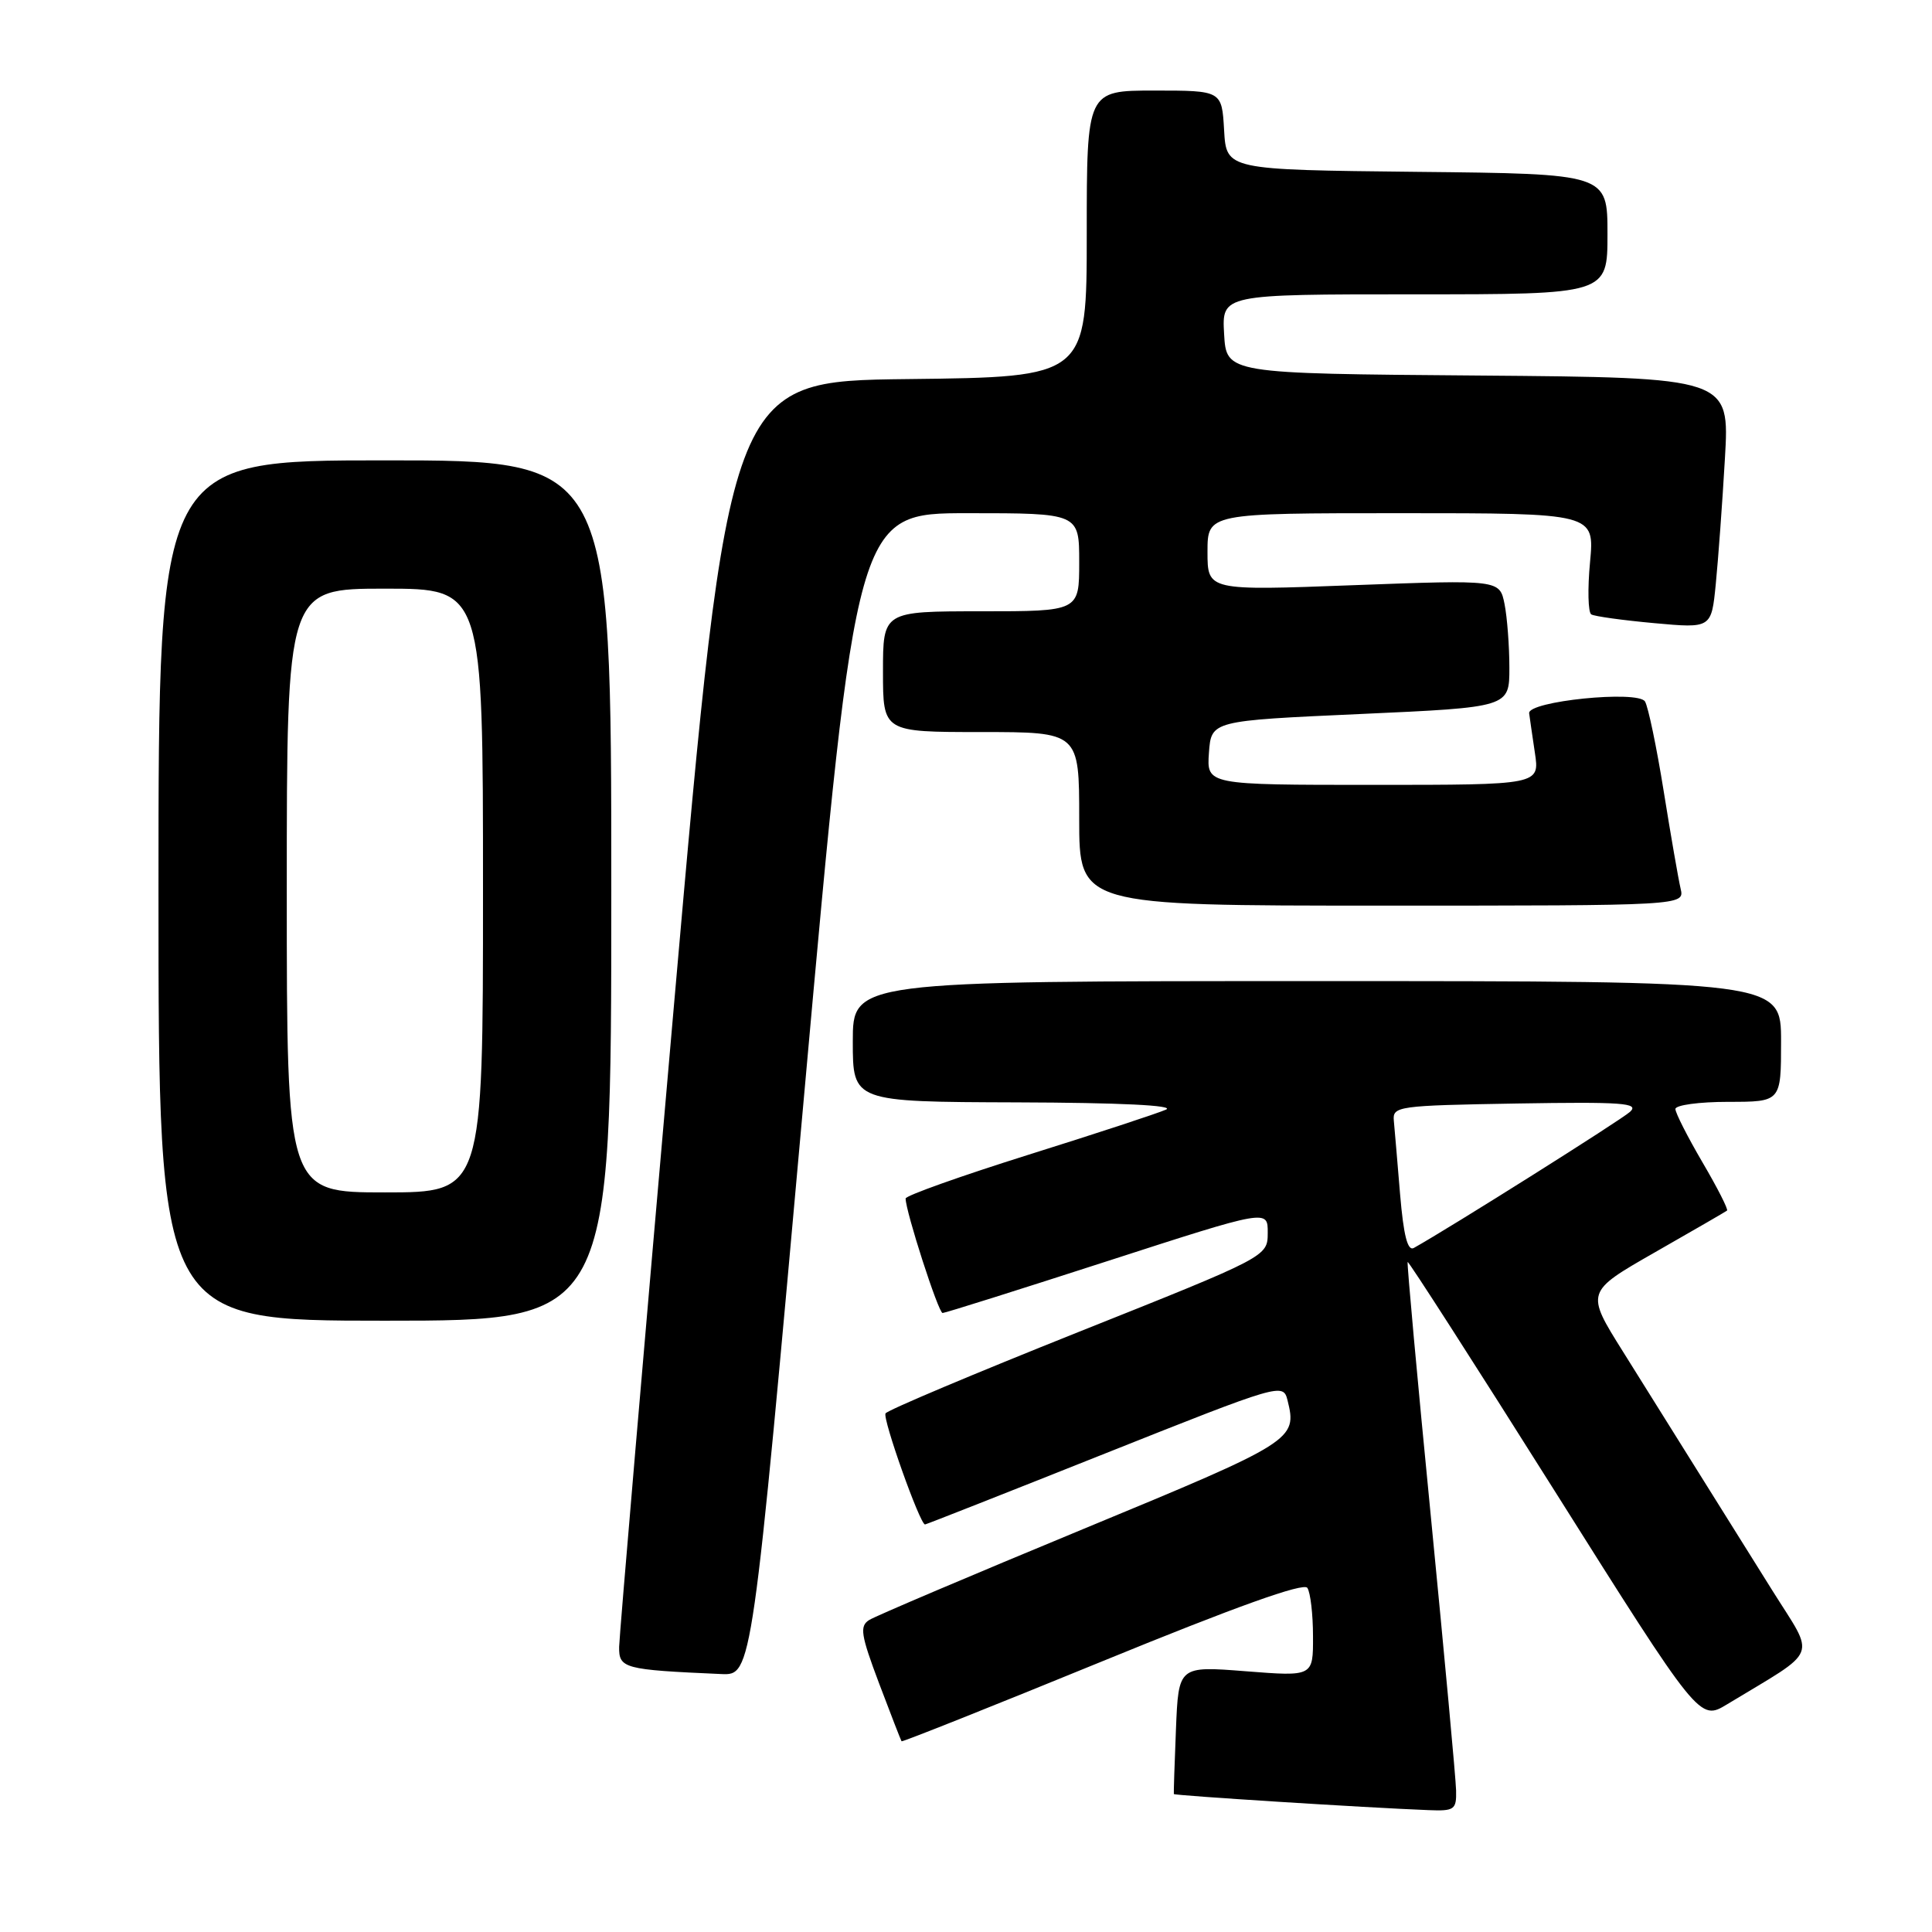 <?xml version="1.0" encoding="UTF-8" standalone="no"?>
<!DOCTYPE svg PUBLIC "-//W3C//DTD SVG 1.1//EN" "http://www.w3.org/Graphics/SVG/1.1/DTD/svg11.dtd" >
<svg xmlns="http://www.w3.org/2000/svg" xmlns:xlink="http://www.w3.org/1999/xlink" version="1.1" viewBox="0 0 256 256">
 <g >
 <path fill="currentColor"
d=" M 192.94 237.25 C 192.91 235.74 191.40 219.43 189.60 201.00 C 187.79 182.57 186.41 167.37 186.52 167.22 C 186.63 167.07 195.38 180.69 205.96 197.49 C 225.20 228.04 225.20 228.04 228.85 225.83 C 241.23 218.33 240.59 219.93 234.84 210.74 C 232.01 206.21 227.51 199.01 224.84 194.75 C 222.18 190.49 217.77 183.44 215.05 179.09 C 210.10 171.19 210.10 171.19 219.30 165.93 C 224.36 163.04 228.65 160.56 228.84 160.41 C 229.03 160.27 227.57 157.39 225.59 154.02 C 223.62 150.65 222.00 147.47 222.00 146.95 C 222.00 146.43 225.15 146.00 229.00 146.00 C 236.00 146.00 236.00 146.00 236.00 138.00 C 236.00 130.00 236.00 130.00 174.50 130.00 C 113.00 130.00 113.00 130.00 113.00 138.00 C 113.00 146.00 113.00 146.00 134.75 146.07 C 148.41 146.11 155.76 146.47 154.50 147.03 C 153.40 147.52 145.19 150.22 136.25 153.02 C 127.31 155.83 120.00 158.43 120.00 158.81 C 119.99 160.48 124.35 174.00 124.90 173.98 C 125.23 173.98 135.06 170.88 146.75 167.10 C 168.00 160.23 168.00 160.23 167.98 163.36 C 167.97 166.50 167.97 166.50 142.90 176.50 C 129.12 182.00 117.61 186.85 117.34 187.28 C 116.91 187.96 121.90 202.00 122.57 202.00 C 122.71 202.00 133.45 197.77 146.42 192.60 C 169.70 183.33 170.02 183.24 170.60 185.53 C 171.91 190.78 171.51 191.03 143.57 202.59 C 128.78 208.71 115.99 214.14 115.17 214.66 C 113.88 215.48 114.06 216.62 116.48 223.05 C 118.03 227.15 119.37 230.60 119.46 230.73 C 119.55 230.85 131.52 226.08 146.06 220.13 C 163.74 212.89 172.74 209.67 173.23 210.40 C 173.64 211.01 173.98 213.90 173.98 216.83 C 174.00 222.15 174.00 222.15 165.08 221.45 C 156.16 220.75 156.16 220.75 155.82 229.13 C 155.63 233.73 155.51 237.60 155.54 237.72 C 155.60 237.92 180.99 239.53 189.25 239.85 C 192.72 239.99 193.00 239.80 192.94 237.25 Z  M 106.56 145.00 C 113.48 68.00 113.48 68.00 128.24 68.00 C 143.00 68.00 143.00 68.00 143.00 74.50 C 143.00 81.00 143.00 81.00 130.00 81.00 C 117.00 81.00 117.00 81.00 117.00 89.00 C 117.00 97.00 117.00 97.00 130.00 97.00 C 143.00 97.00 143.00 97.00 143.00 108.50 C 143.00 120.00 143.00 120.00 183.11 120.00 C 223.22 120.00 223.22 120.00 222.69 117.75 C 222.40 116.51 221.39 110.71 220.45 104.85 C 219.51 98.99 218.39 93.63 217.97 92.95 C 217.03 91.43 202.43 92.91 202.62 94.51 C 202.69 95.05 203.03 97.41 203.38 99.75 C 204.02 104.00 204.02 104.00 181.95 104.00 C 159.89 104.00 159.89 104.00 160.19 99.75 C 160.50 95.50 160.50 95.50 180.25 94.61 C 200.00 93.72 200.00 93.72 200.00 88.49 C 200.00 85.61 199.71 81.80 199.36 80.04 C 198.71 76.82 198.71 76.82 179.36 77.54 C 160.00 78.27 160.00 78.27 160.00 73.13 C 160.00 68.00 160.00 68.00 185.64 68.00 C 211.29 68.00 211.29 68.00 210.69 74.47 C 210.35 78.02 210.43 81.15 210.85 81.41 C 211.27 81.67 215.03 82.19 219.20 82.57 C 226.77 83.26 226.77 83.26 227.35 77.38 C 227.67 74.14 228.22 66.67 228.56 60.76 C 229.19 50.03 229.19 50.03 195.85 49.76 C 162.50 49.50 162.50 49.50 162.20 44.25 C 161.90 39.00 161.90 39.00 187.45 39.00 C 213.00 39.00 213.00 39.00 213.00 31.02 C 213.00 23.03 213.00 23.03 187.75 22.77 C 162.50 22.50 162.50 22.50 162.20 17.25 C 161.90 12.00 161.90 12.00 152.95 12.00 C 144.00 12.00 144.00 12.00 144.00 30.98 C 144.00 49.96 144.00 49.96 120.28 50.23 C 96.56 50.50 96.56 50.50 89.32 133.00 C 85.34 178.38 82.07 216.71 82.04 218.20 C 82.00 221.08 82.62 221.25 95.57 221.82 C 99.65 222.00 99.65 222.00 106.56 145.00 Z  M 81.00 118.00 C 81.00 61.00 81.00 61.00 51.00 61.00 C 21.00 61.00 21.00 61.00 21.00 118.00 C 21.00 175.00 21.00 175.00 51.00 175.00 C 81.00 175.00 81.00 175.00 81.00 118.00 Z  M 185.52 158.26 C 185.17 153.99 184.79 149.60 184.69 148.50 C 184.51 146.58 185.19 146.49 200.99 146.22 C 215.00 145.99 217.26 146.15 215.99 147.32 C 214.80 148.41 192.19 162.65 187.34 165.36 C 186.52 165.82 185.98 163.72 185.52 158.26 Z  M 38.00 118.00 C 38.00 78.00 38.00 78.00 51.00 78.00 C 64.00 78.00 64.00 78.00 64.00 118.00 C 64.00 158.00 64.00 158.00 51.00 158.00 C 38.00 158.00 38.00 158.00 38.00 118.00 Z "/>
</g>
</svg>